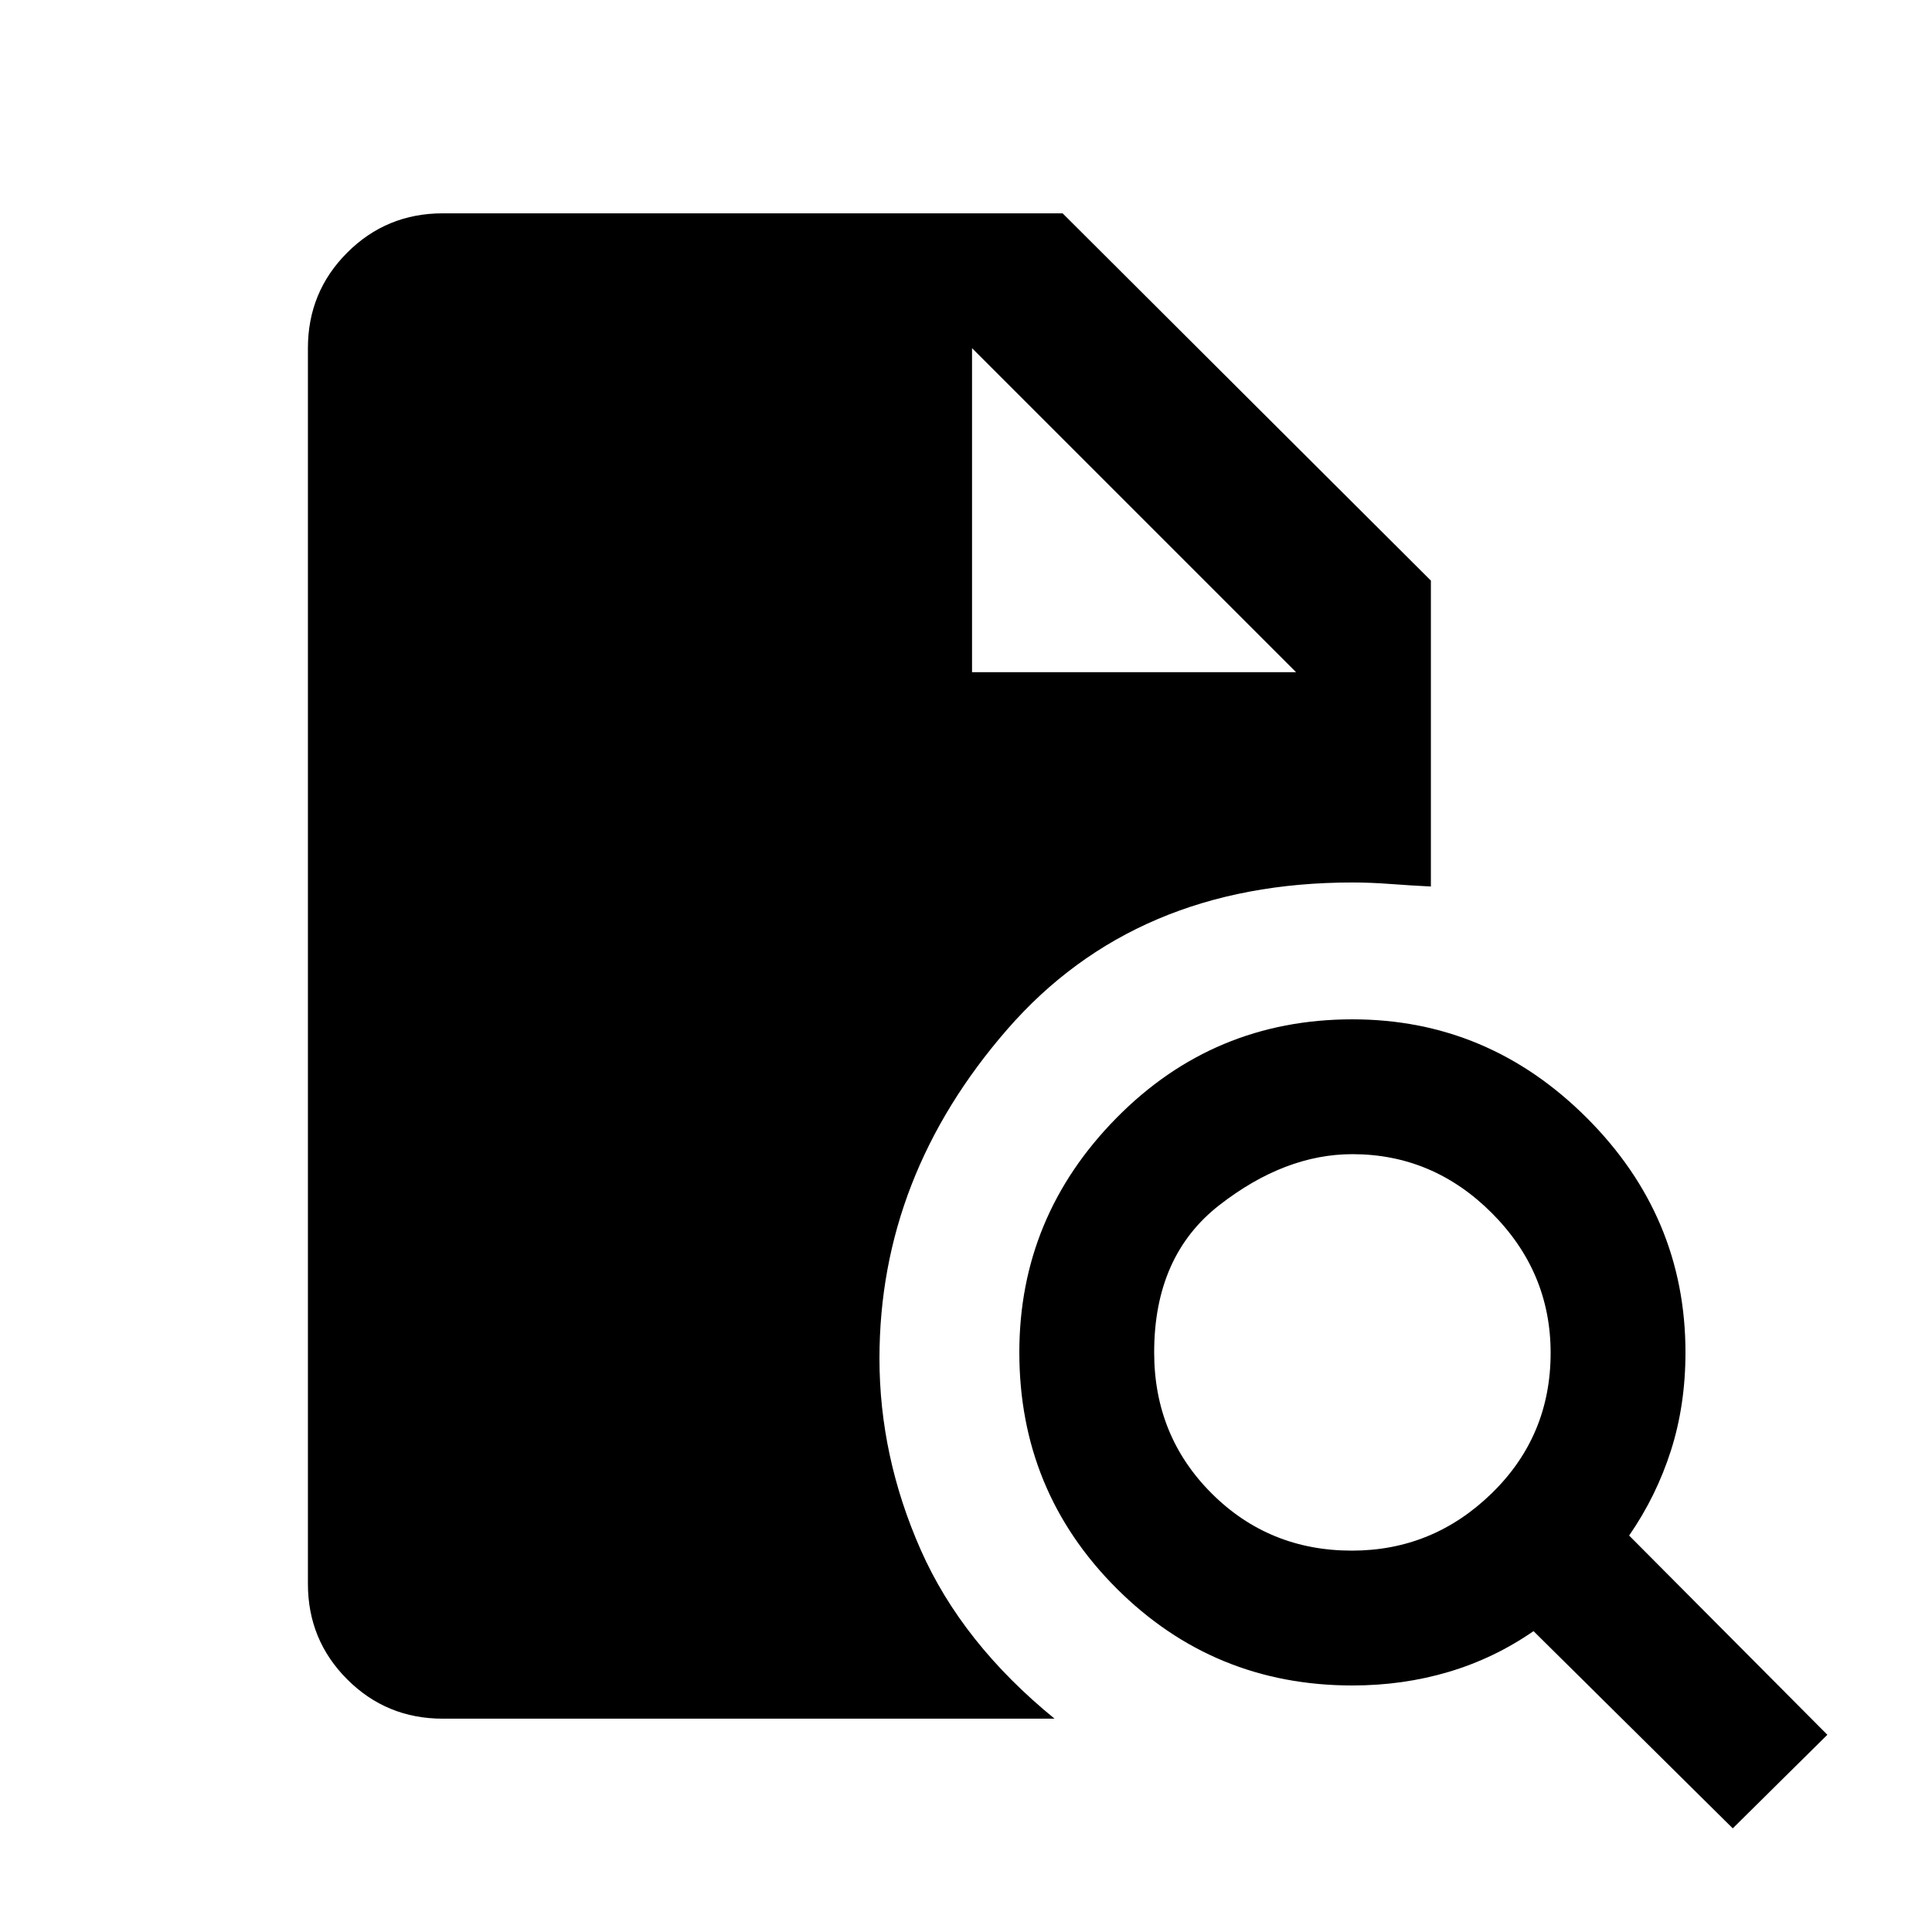 <svg xmlns="http://www.w3.org/2000/svg" height="20" viewBox="0 -960 960 960" width="20"><path d="M671.75-189.5q40.25 0 69.5-28.5t29.25-69.75q0-40.25-29.22-69.5Q712.05-386.5 672-386.5q-33.5 0-66 25.23-32.5 25.22-32.5 73.27 0 41.5 28.5 70t69.75 28.5ZM861-51.5l-99-98q-19.5 13.5-42.16 20.25-22.67 6.75-47.84 6.75-68.96 0-117.23-48.27Q506.5-219.04 506.5-288q0-67.5 48.27-116.5t117.23-49q67.5 0 116.5 49t49 116.5q0 26.18-7.25 48.84Q823-216.5 809.5-197L908-98l-47 46.5ZM220-106q-27.94 0-47.47-19.53Q153-145.06 153-173v-614q0-27.94 19.53-47.47Q192.06-854 220-854h308l183 182.5v152q-10.05-.5-20.03-1.25-9.97-.75-18.97-.75-108 0-171.5 72.99Q437-375.53 437-285q0 48.69 20.5 95.1Q478-143.5 524-106H220Zm263-520h161L483-787l161 161-161-161v161Z"/></svg>